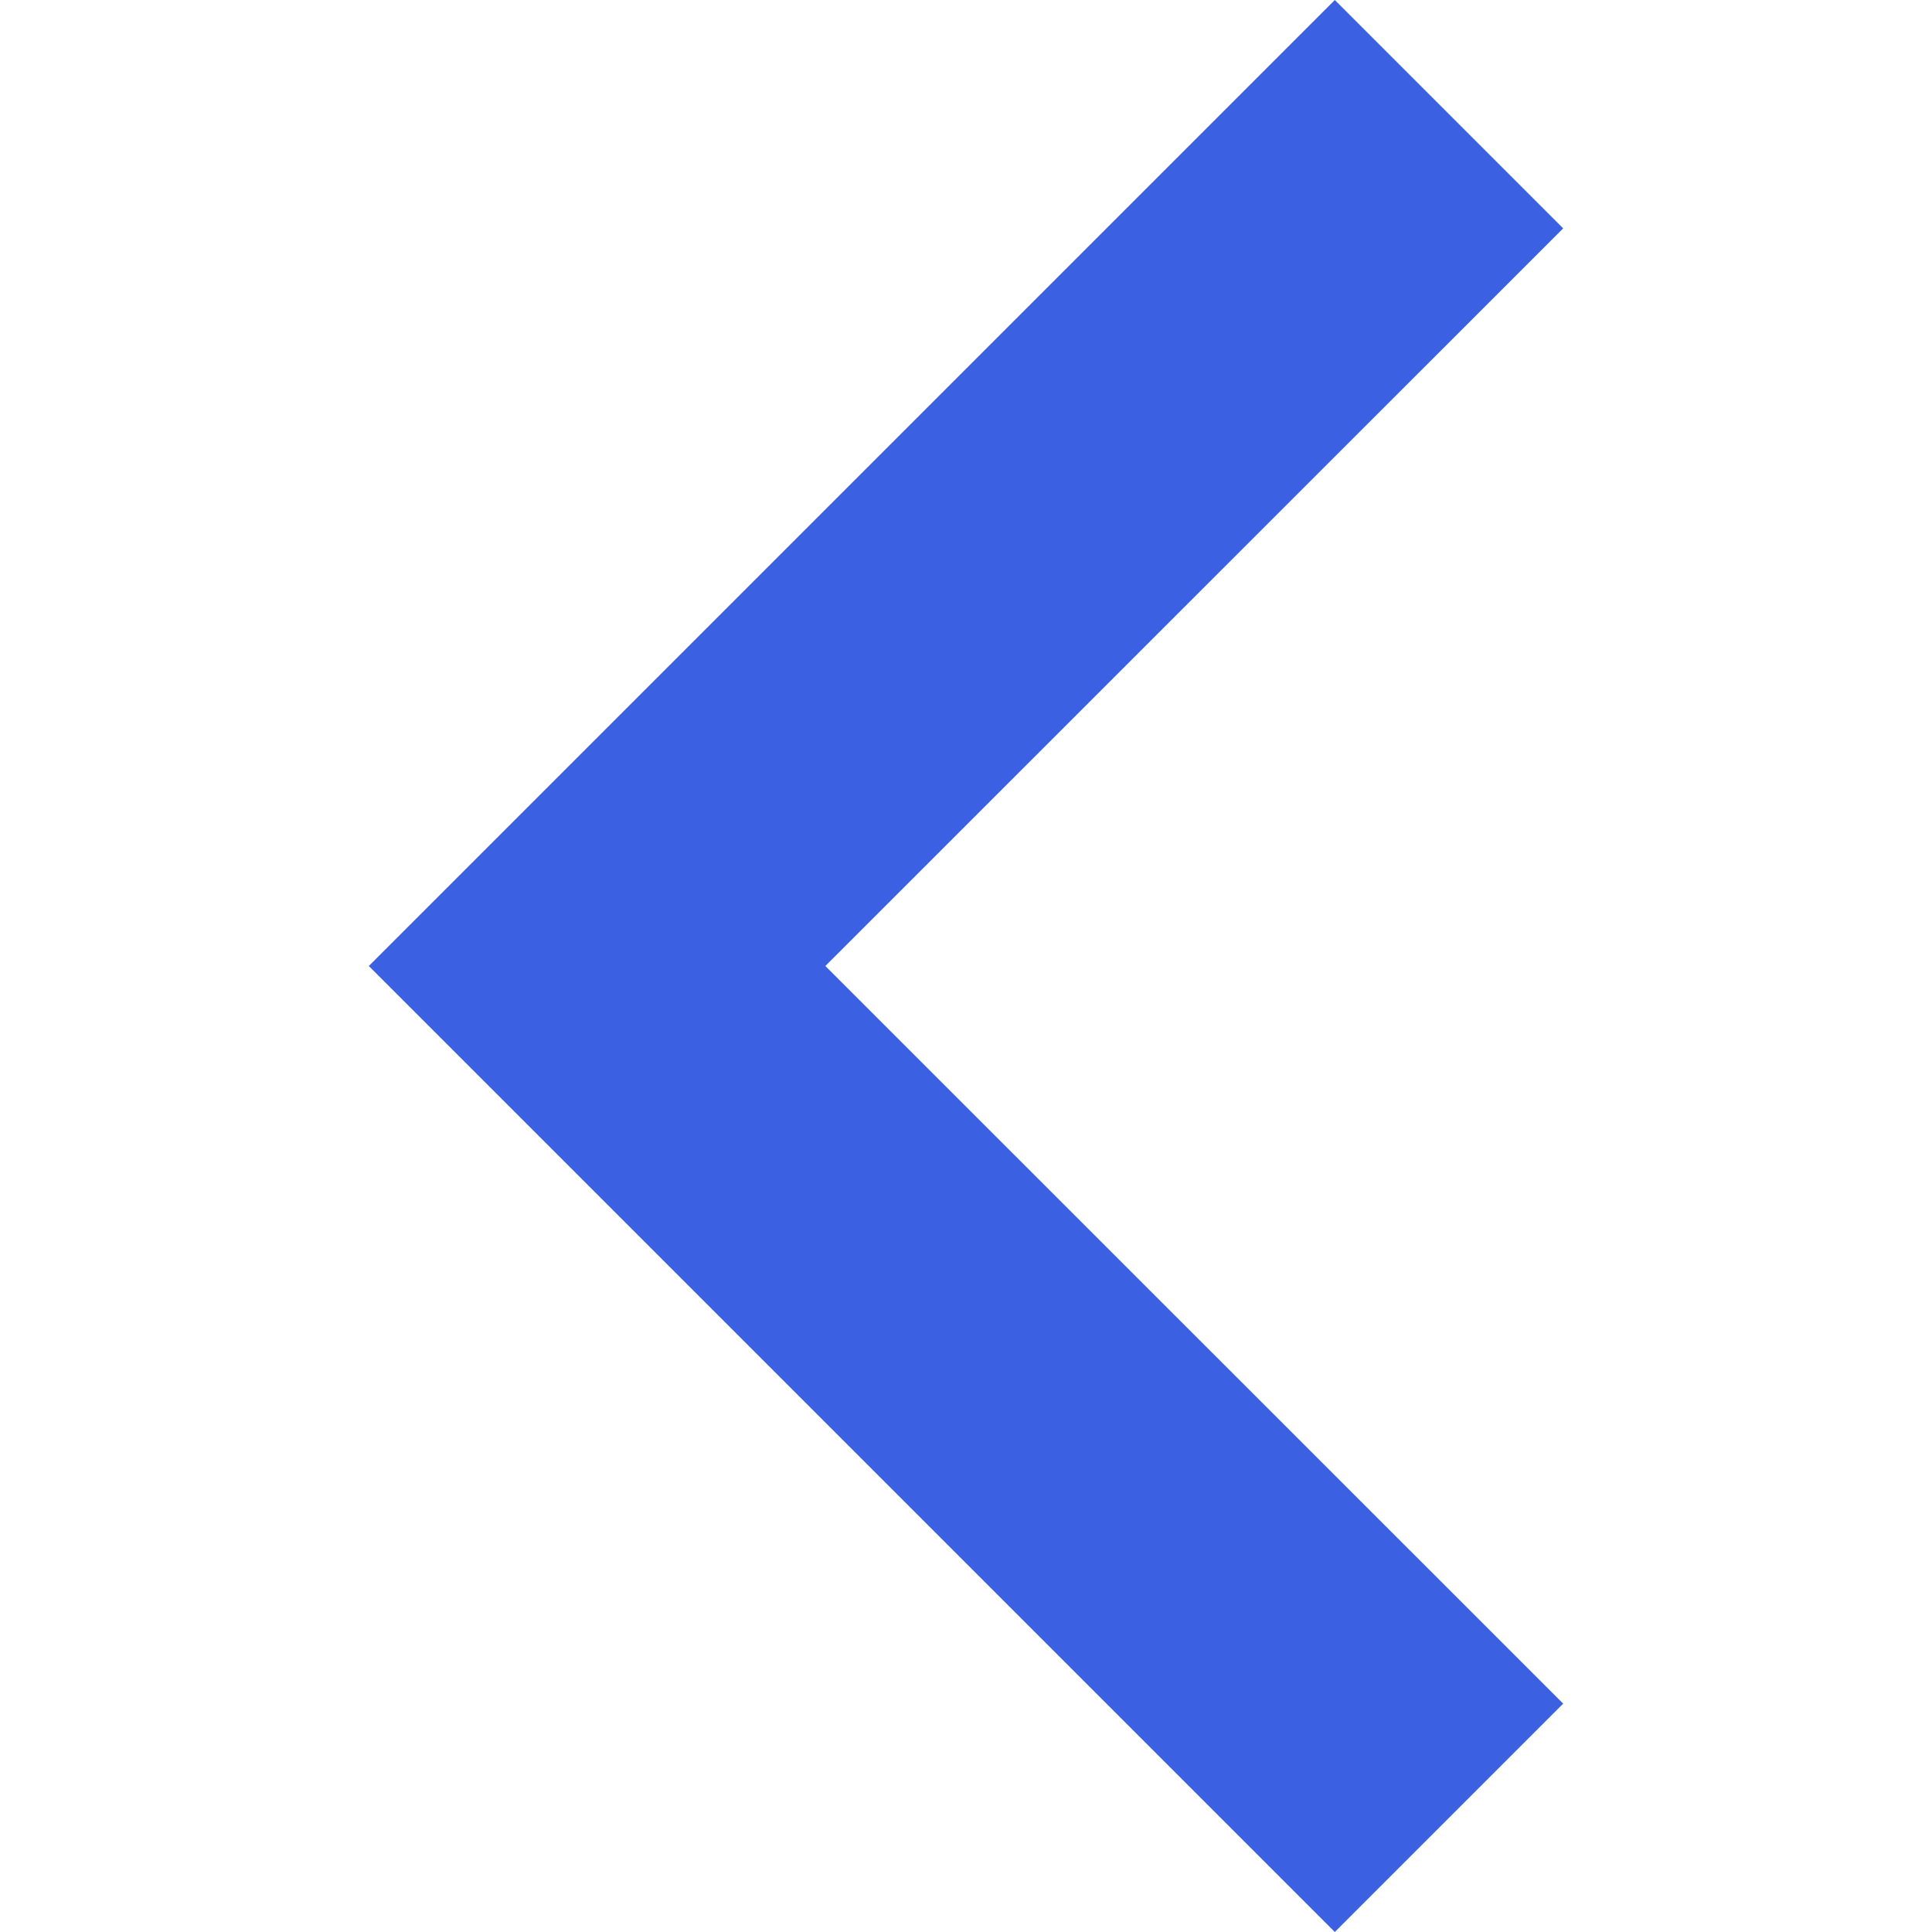 <?xml version="1.0" encoding="utf-8"?>
<!-- Generator: Adobe Illustrator 23.0.3, SVG Export Plug-In . SVG Version: 6.00 Build 0)  -->
<svg version="1.1" id="Layer_1" xmlns="http://www.w3.org/2000/svg" xmlns:xlink="http://www.w3.org/1999/xlink" x="0px" y="0px"
	 viewBox="0 0 100 100" style="enable-background:new 0 0 100 100;" xml:space="preserve">
<style type="text/css">
	.st0{fill:#3B61E2;}
</style>
<g>
	<polygon class="st0" points="69.09,0 80.91,11.82 42.72,50 80.91,88.18 69.09,100 19.09,50 	"/>
</g>
<g>
	<polygon class="st0" points="199.41,73.29 176.58,50.46 199.41,27.63 204.8,33.02 187.37,50.46 204.8,67.89 	"/>
</g>
</svg>
